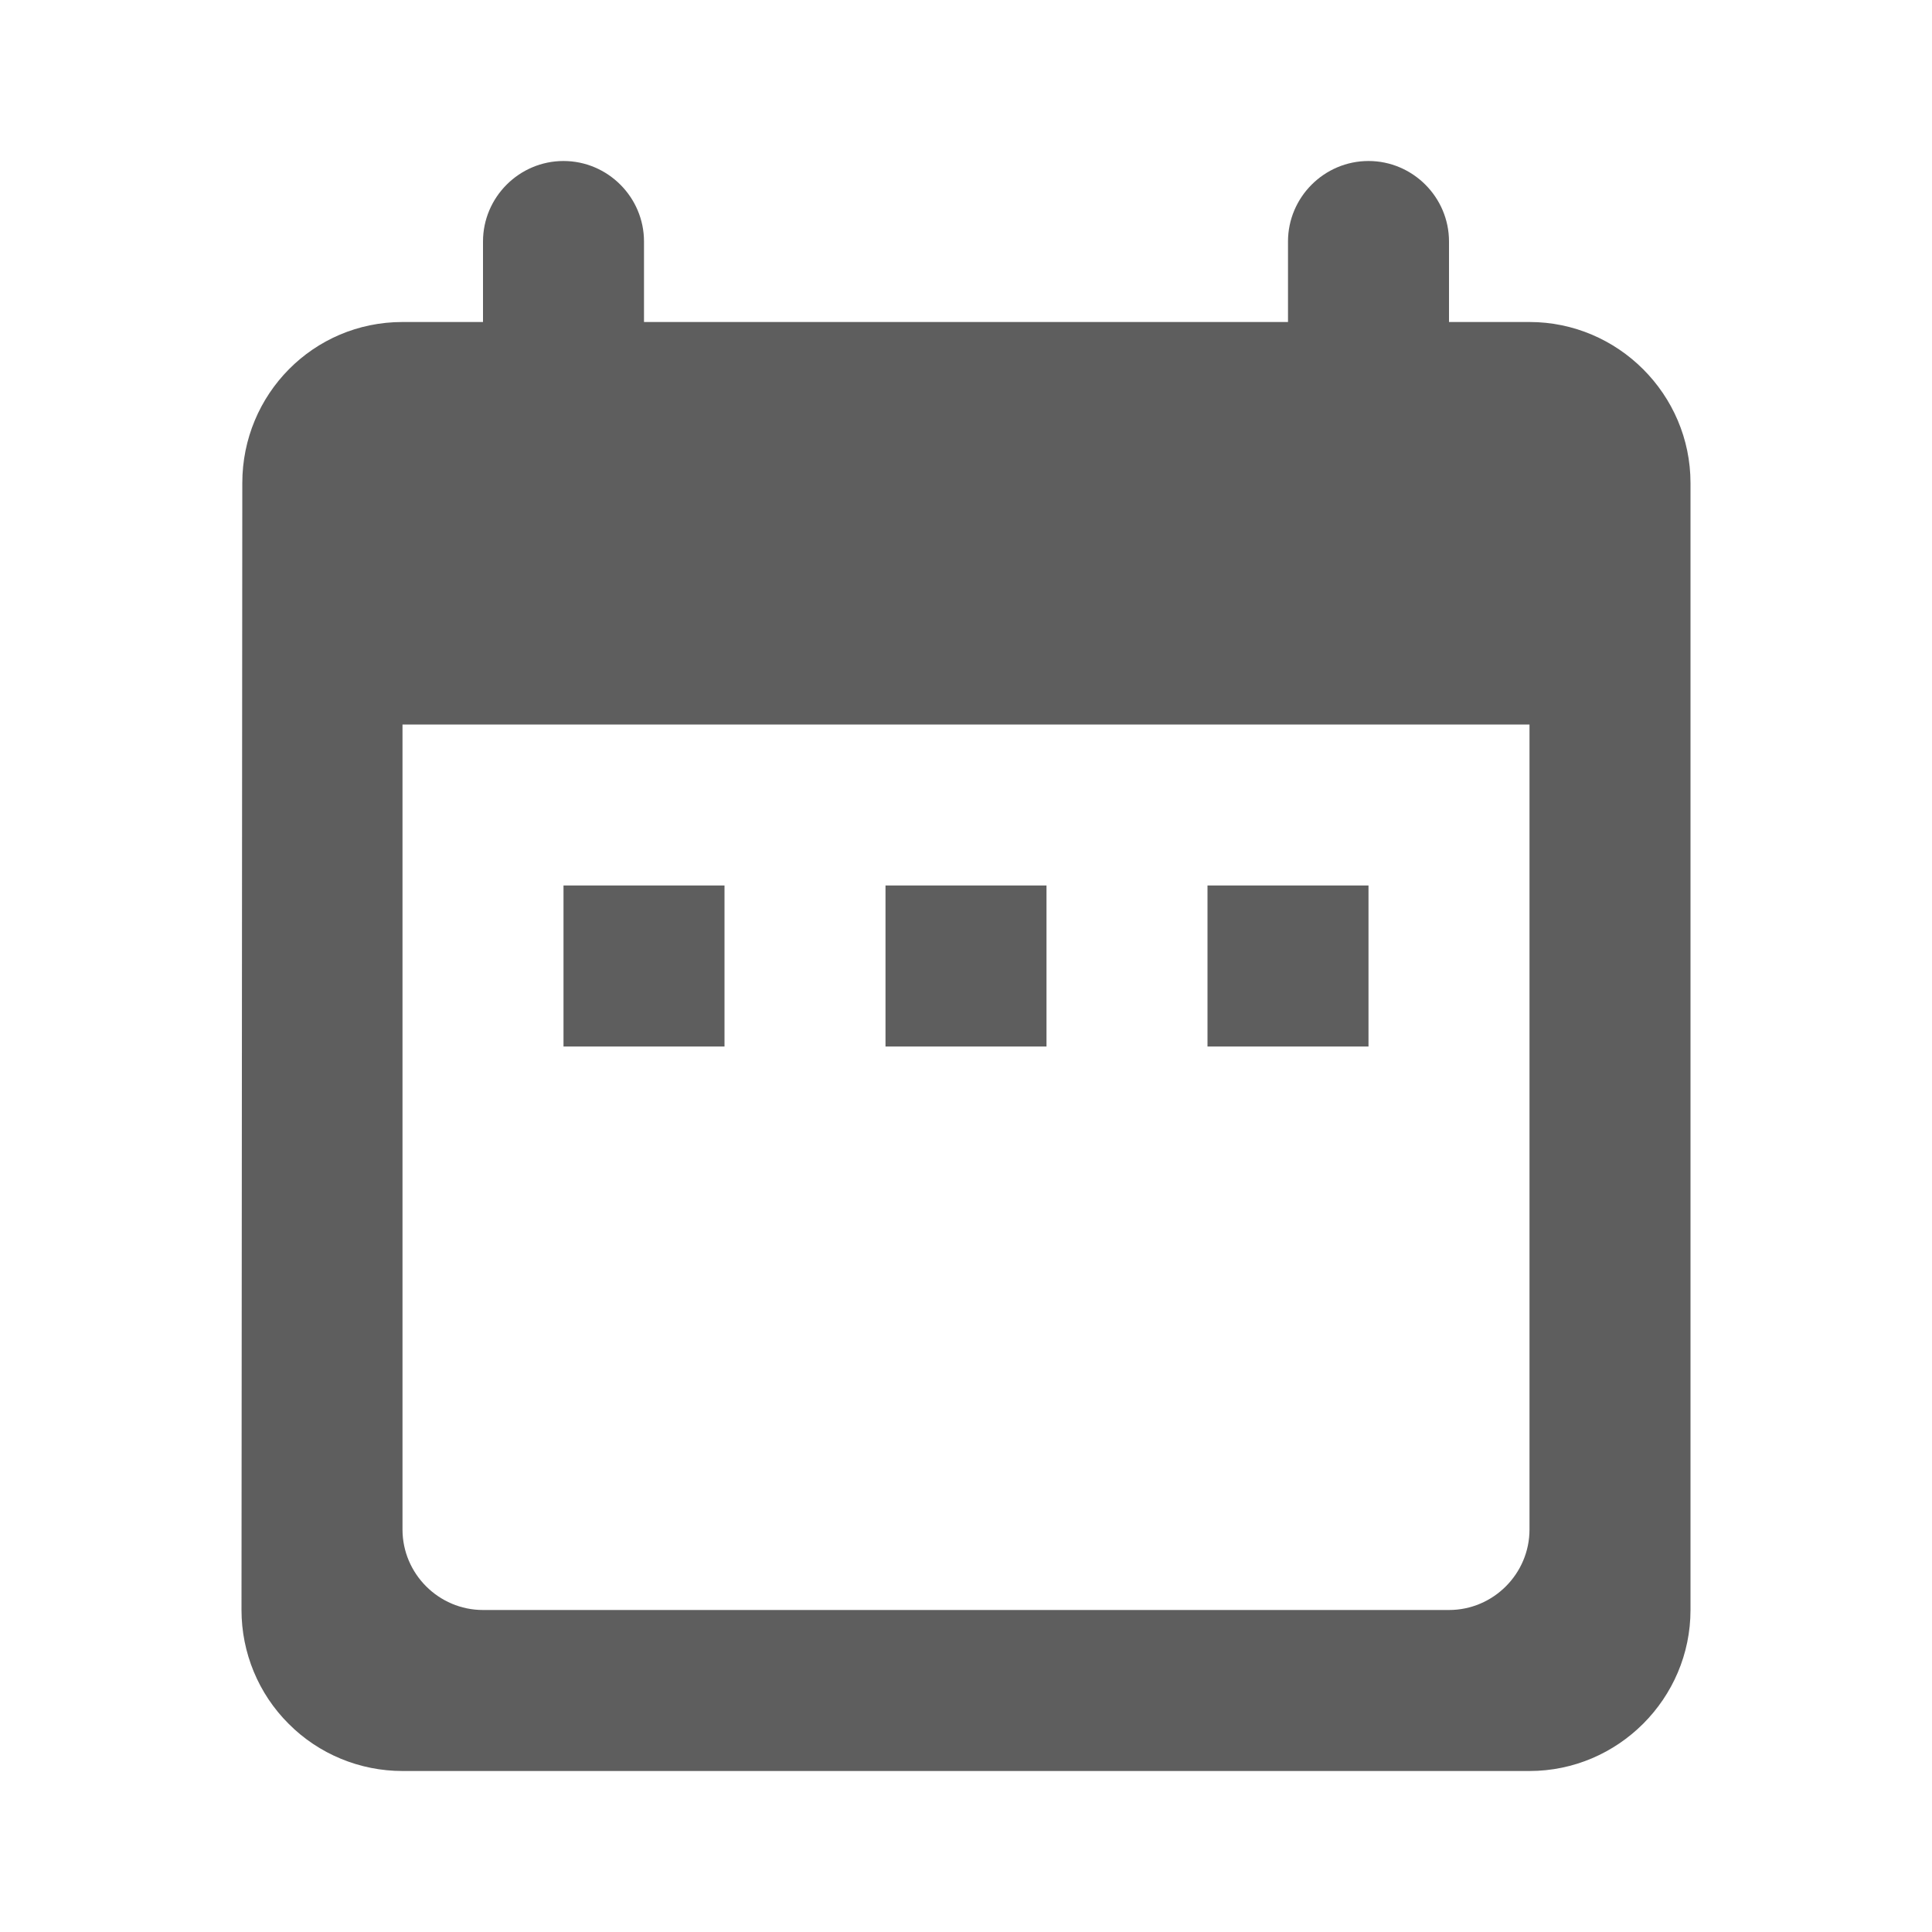 <svg width="12" height="12" viewBox="0 0 12 12" fill="none" xmlns="http://www.w3.org/2000/svg">
<path d="M9.5 2H9V1.5C9 1.225 8.775 1 8.5 1C8.225 1 8 1.225 8 1.5V2H4V1.5C4 1.225 3.775 1 3.5 1C3.225 1 3 1.225 3 1.5V2H2.5C1.945 2 1.505 2.45 1.505 3L1.5 10C1.5 10.265 1.605 10.52 1.793 10.707C1.98 10.895 2.235 11 2.5 11H9.5C10.05 11 10.5 10.55 10.5 10V3C10.5 2.45 10.05 2 9.5 2ZM9.5 9.5C9.5 9.775 9.275 10 9 10H3C2.725 10 2.5 9.775 2.5 9.5V4.5H9.5V9.5ZM3.5 5.5H4.5V6.5H3.5V5.5ZM5.5 5.5H6.5V6.5H5.5V5.5ZM7.5 5.5H8.5V6.5H7.5V5.5Z" fill="#5E5E5E"/>
</svg>
